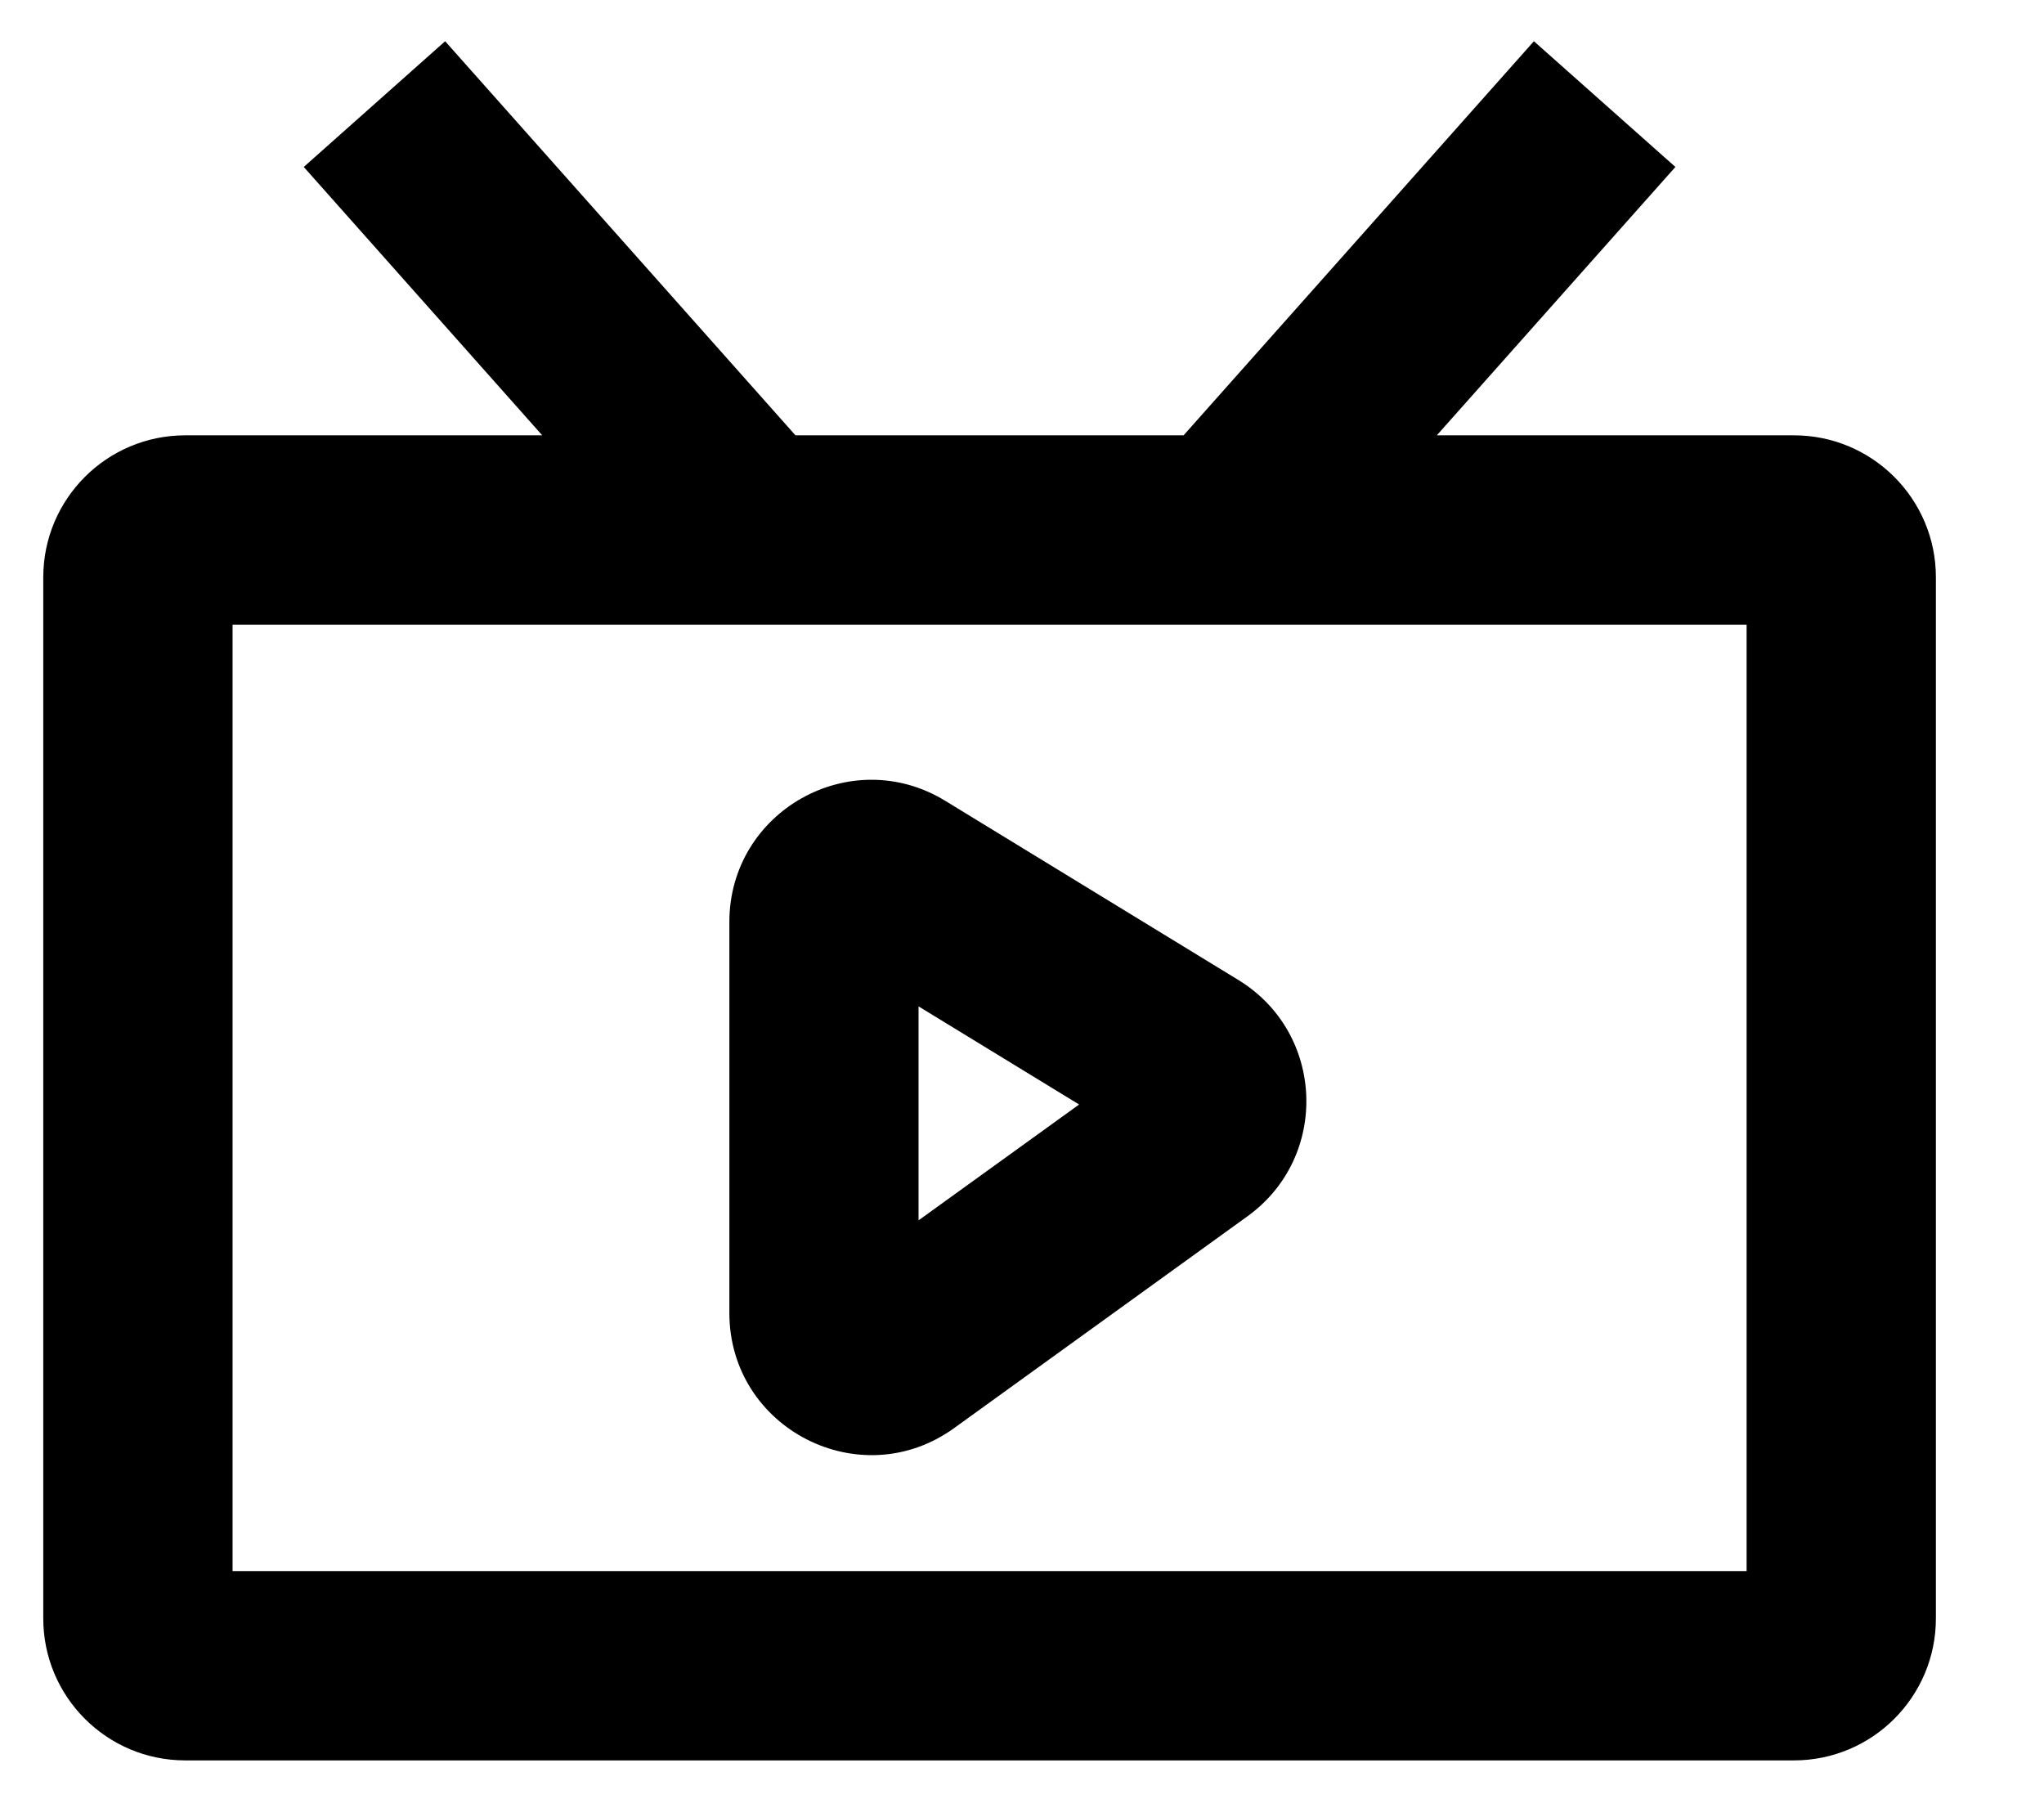 <svg width="18" height="16" viewBox="0 0 18 16"  xmlns="http://www.w3.org/2000/svg" class="svg-image">
<path fill-rule="evenodd" clip-rule="evenodd" d="M4.775 3.833H1.631C0.941 3.833 0.381 4.393 0.381 5.083V14.25C0.381 14.94 0.941 15.5 1.631 15.5H15.798C16.488 15.5 17.048 14.94 17.048 14.25V5.083C17.048 4.393 16.488 3.833 15.798 3.833H12.653L14.754 1.47L13.508 0.363L10.423 3.833H7.005L3.92 0.363L2.675 1.47L4.775 3.833ZM2.048 5.5V13.833H15.381V5.5H2.048ZM8.089 8.861V10.745L9.503 9.725L8.089 8.861ZM6.423 8.118C6.423 7.142 7.491 6.542 8.324 7.051L10.906 8.629C11.668 9.095 11.71 10.186 10.986 10.709L8.404 12.573C7.578 13.171 6.423 12.58 6.423 11.56V8.118Z" fill="currentColor"/>
</svg>
